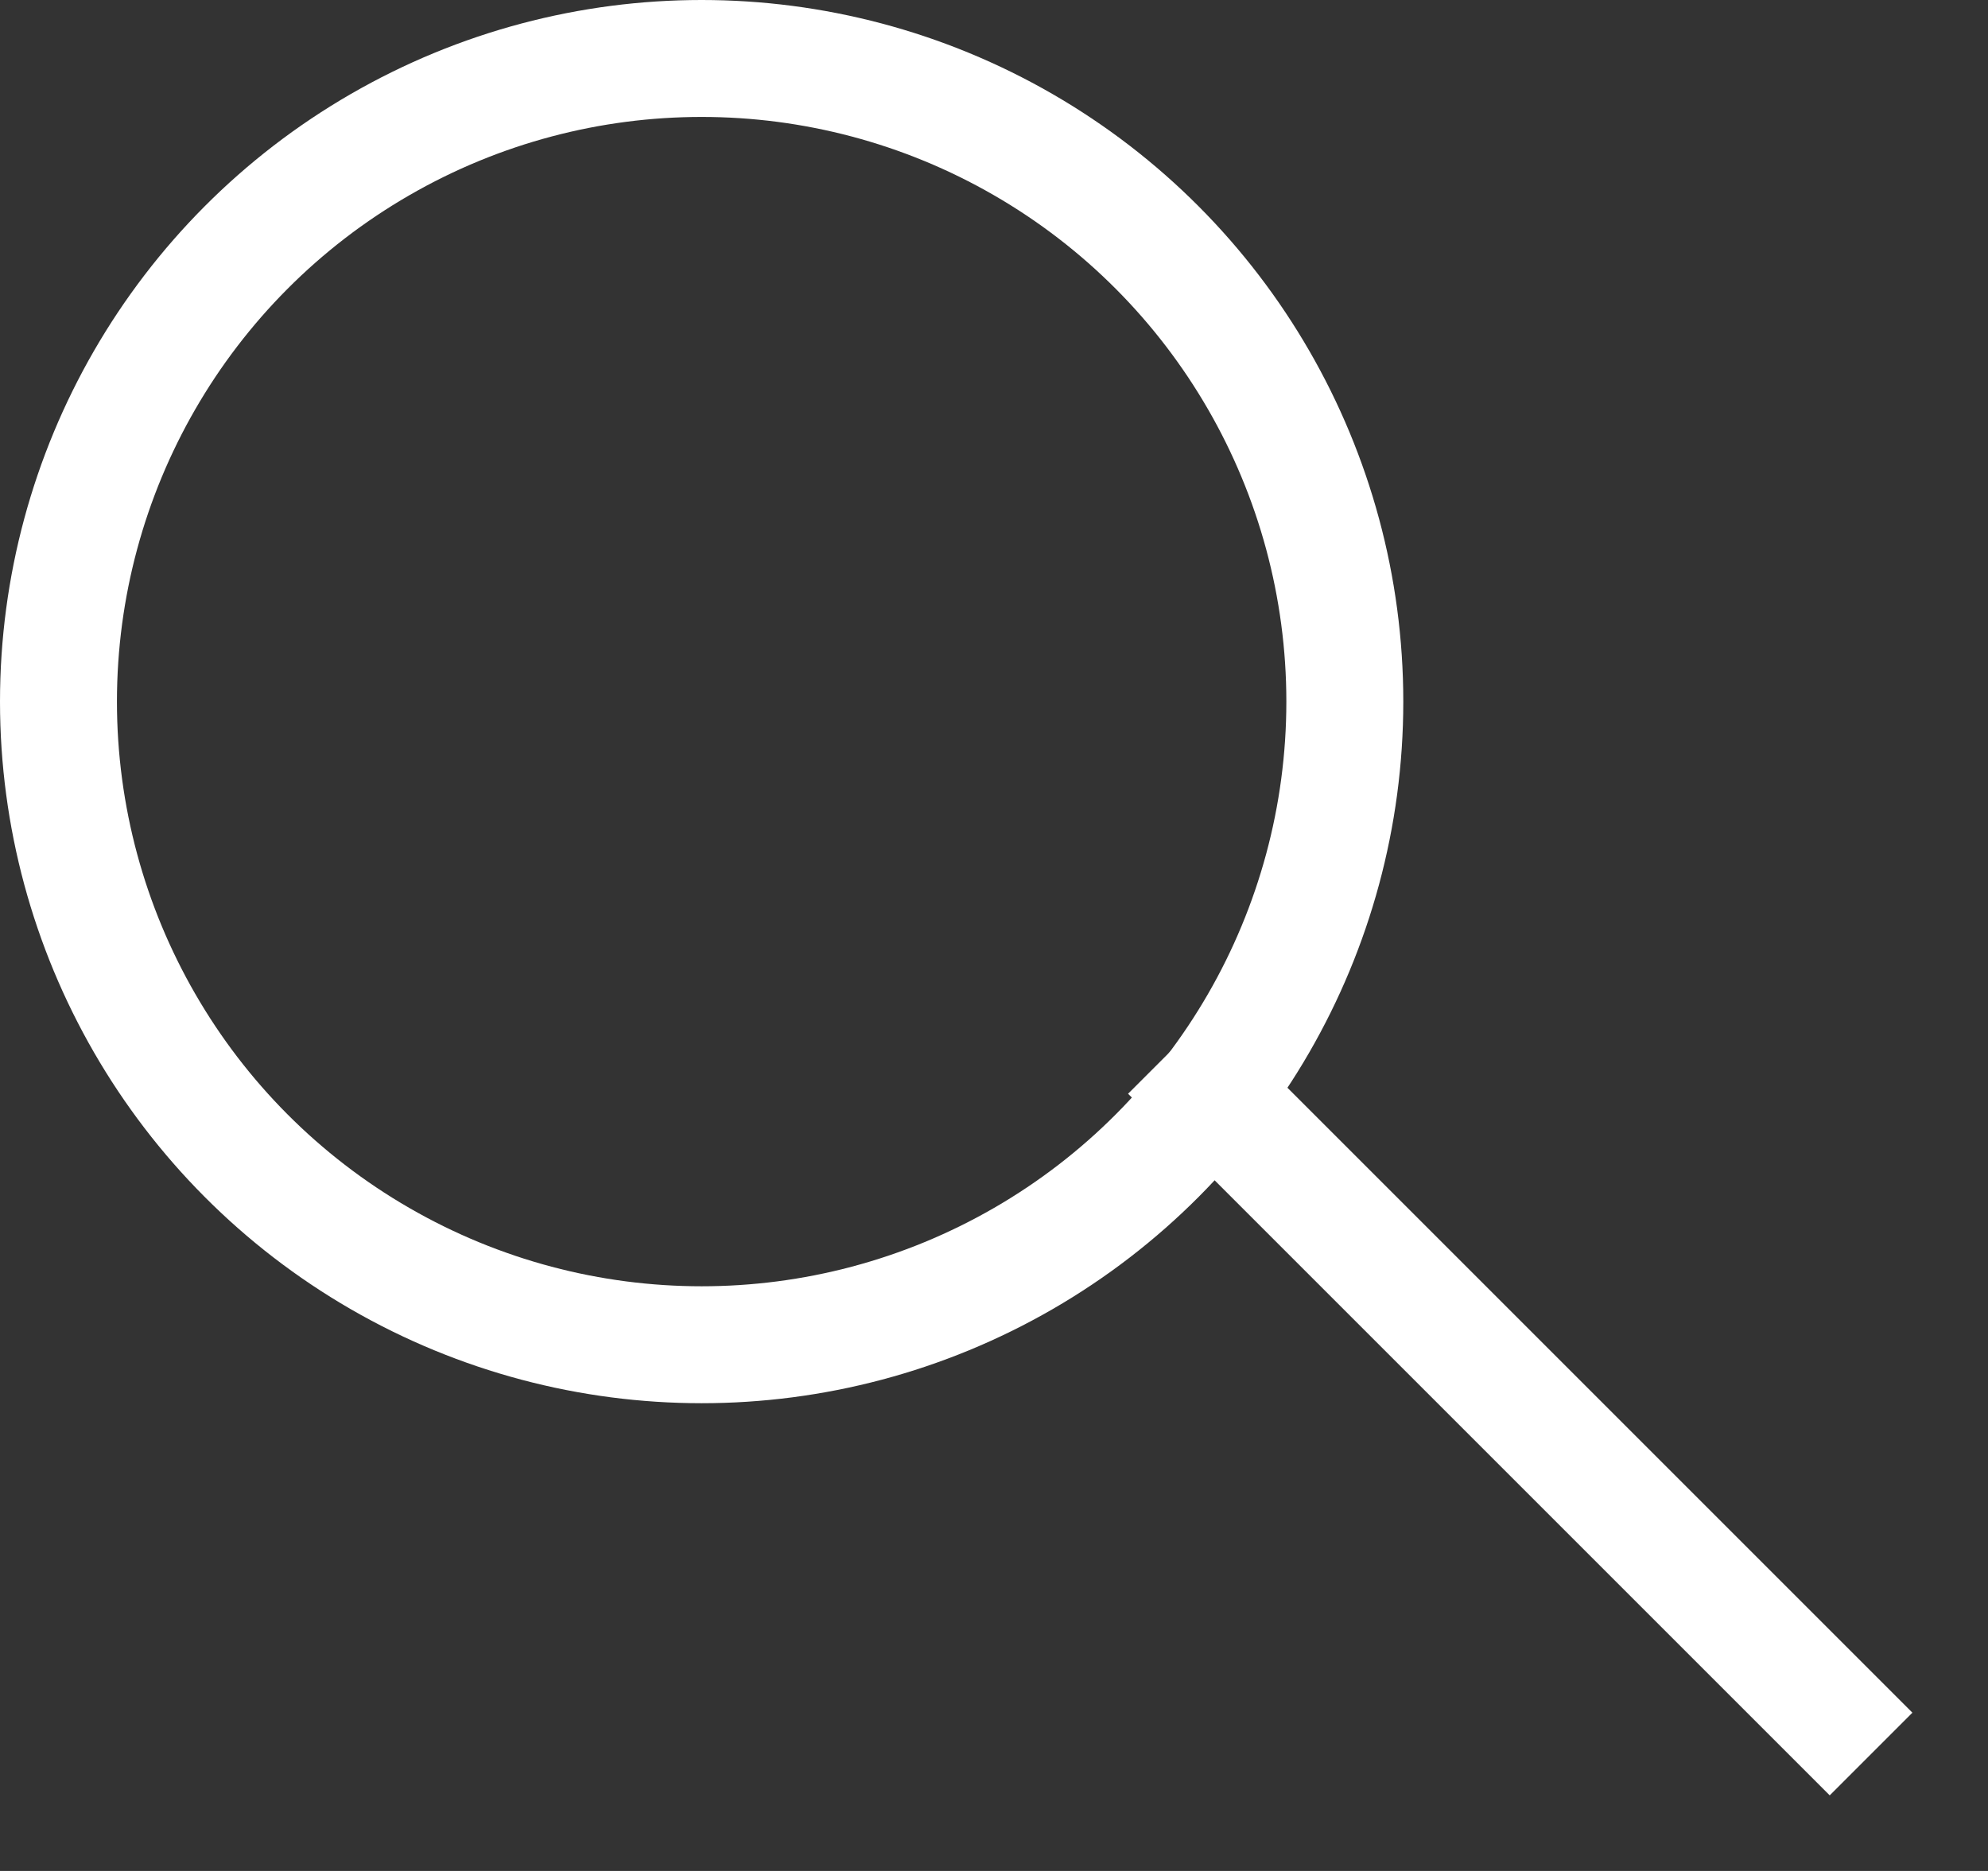 <svg width="17" height="16" viewBox="0 0 17 16" fill="none" xmlns="http://www.w3.org/2000/svg">
<rect x="0" y="0" width="17" height="16" fill="#333333" stroke="none"/>
<circle cx="6" cy="6" r="5.5" stroke="white"/>
<path d="M10 9L16 15" stroke="white"/>
</svg>
